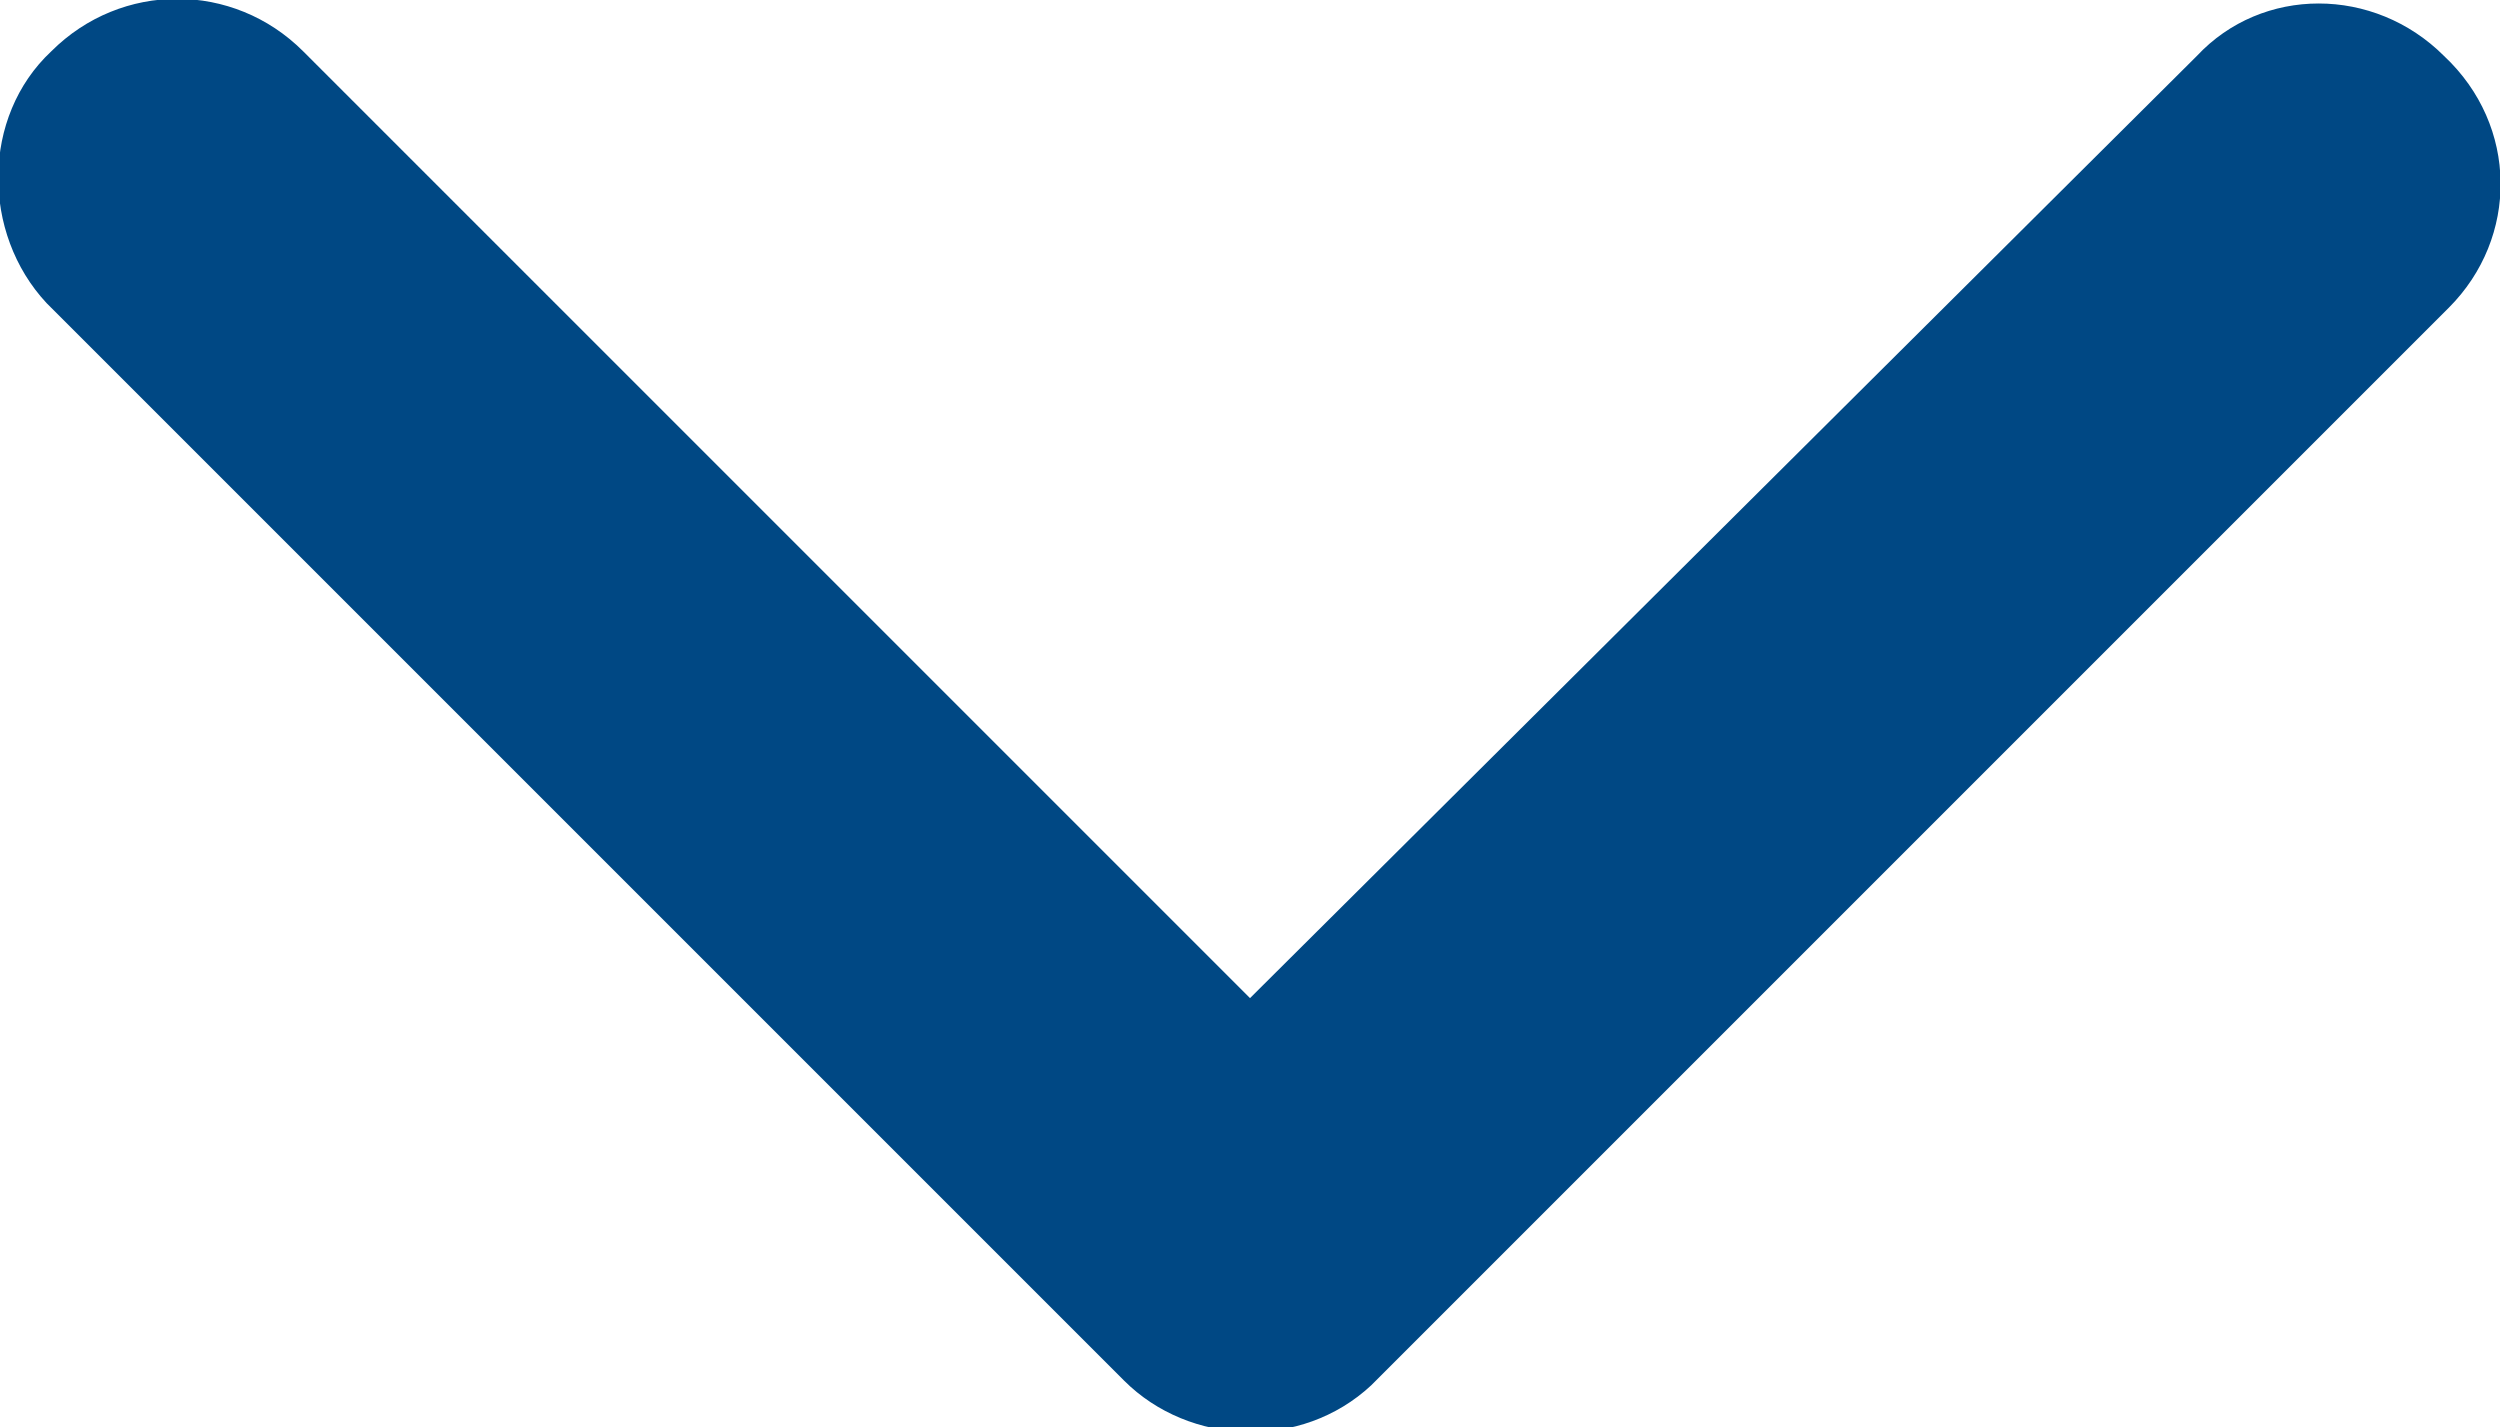 <?xml version="1.0" encoding="utf-8"?>
<!-- Generator: Adobe Illustrator 24.1.2, SVG Export Plug-In . SVG Version: 6.00 Build 0)  -->
<svg version="1.1" id="Capa_1" xmlns="http://www.w3.org/2000/svg" xmlns:xlink="http://www.w3.org/1999/xlink" x="0px" y="0px"
	 viewBox="0 0 53.6 30.6" style="enable-background:new 0 0 53.6 30.6;" xml:space="preserve">
<style type="text/css">
	.st0{fill:#004884;}
</style>
<path class="st0" d="M26.8,21.4L6.5,1.1C5-0.4,2.6-0.4,1.1,1.1C-0.4,2.5-0.4,5,1,6.5c0,0,0,0,0.1,0.1l23,23c1.4,1.4,3.8,1.5,5.3,0.1
	L52.5,6.6c1.5-1.5,1.5-3.9-0.1-5.4c-1.5-1.5-3.9-1.5-5.3,0L26.8,21.4z"/>
</svg>
